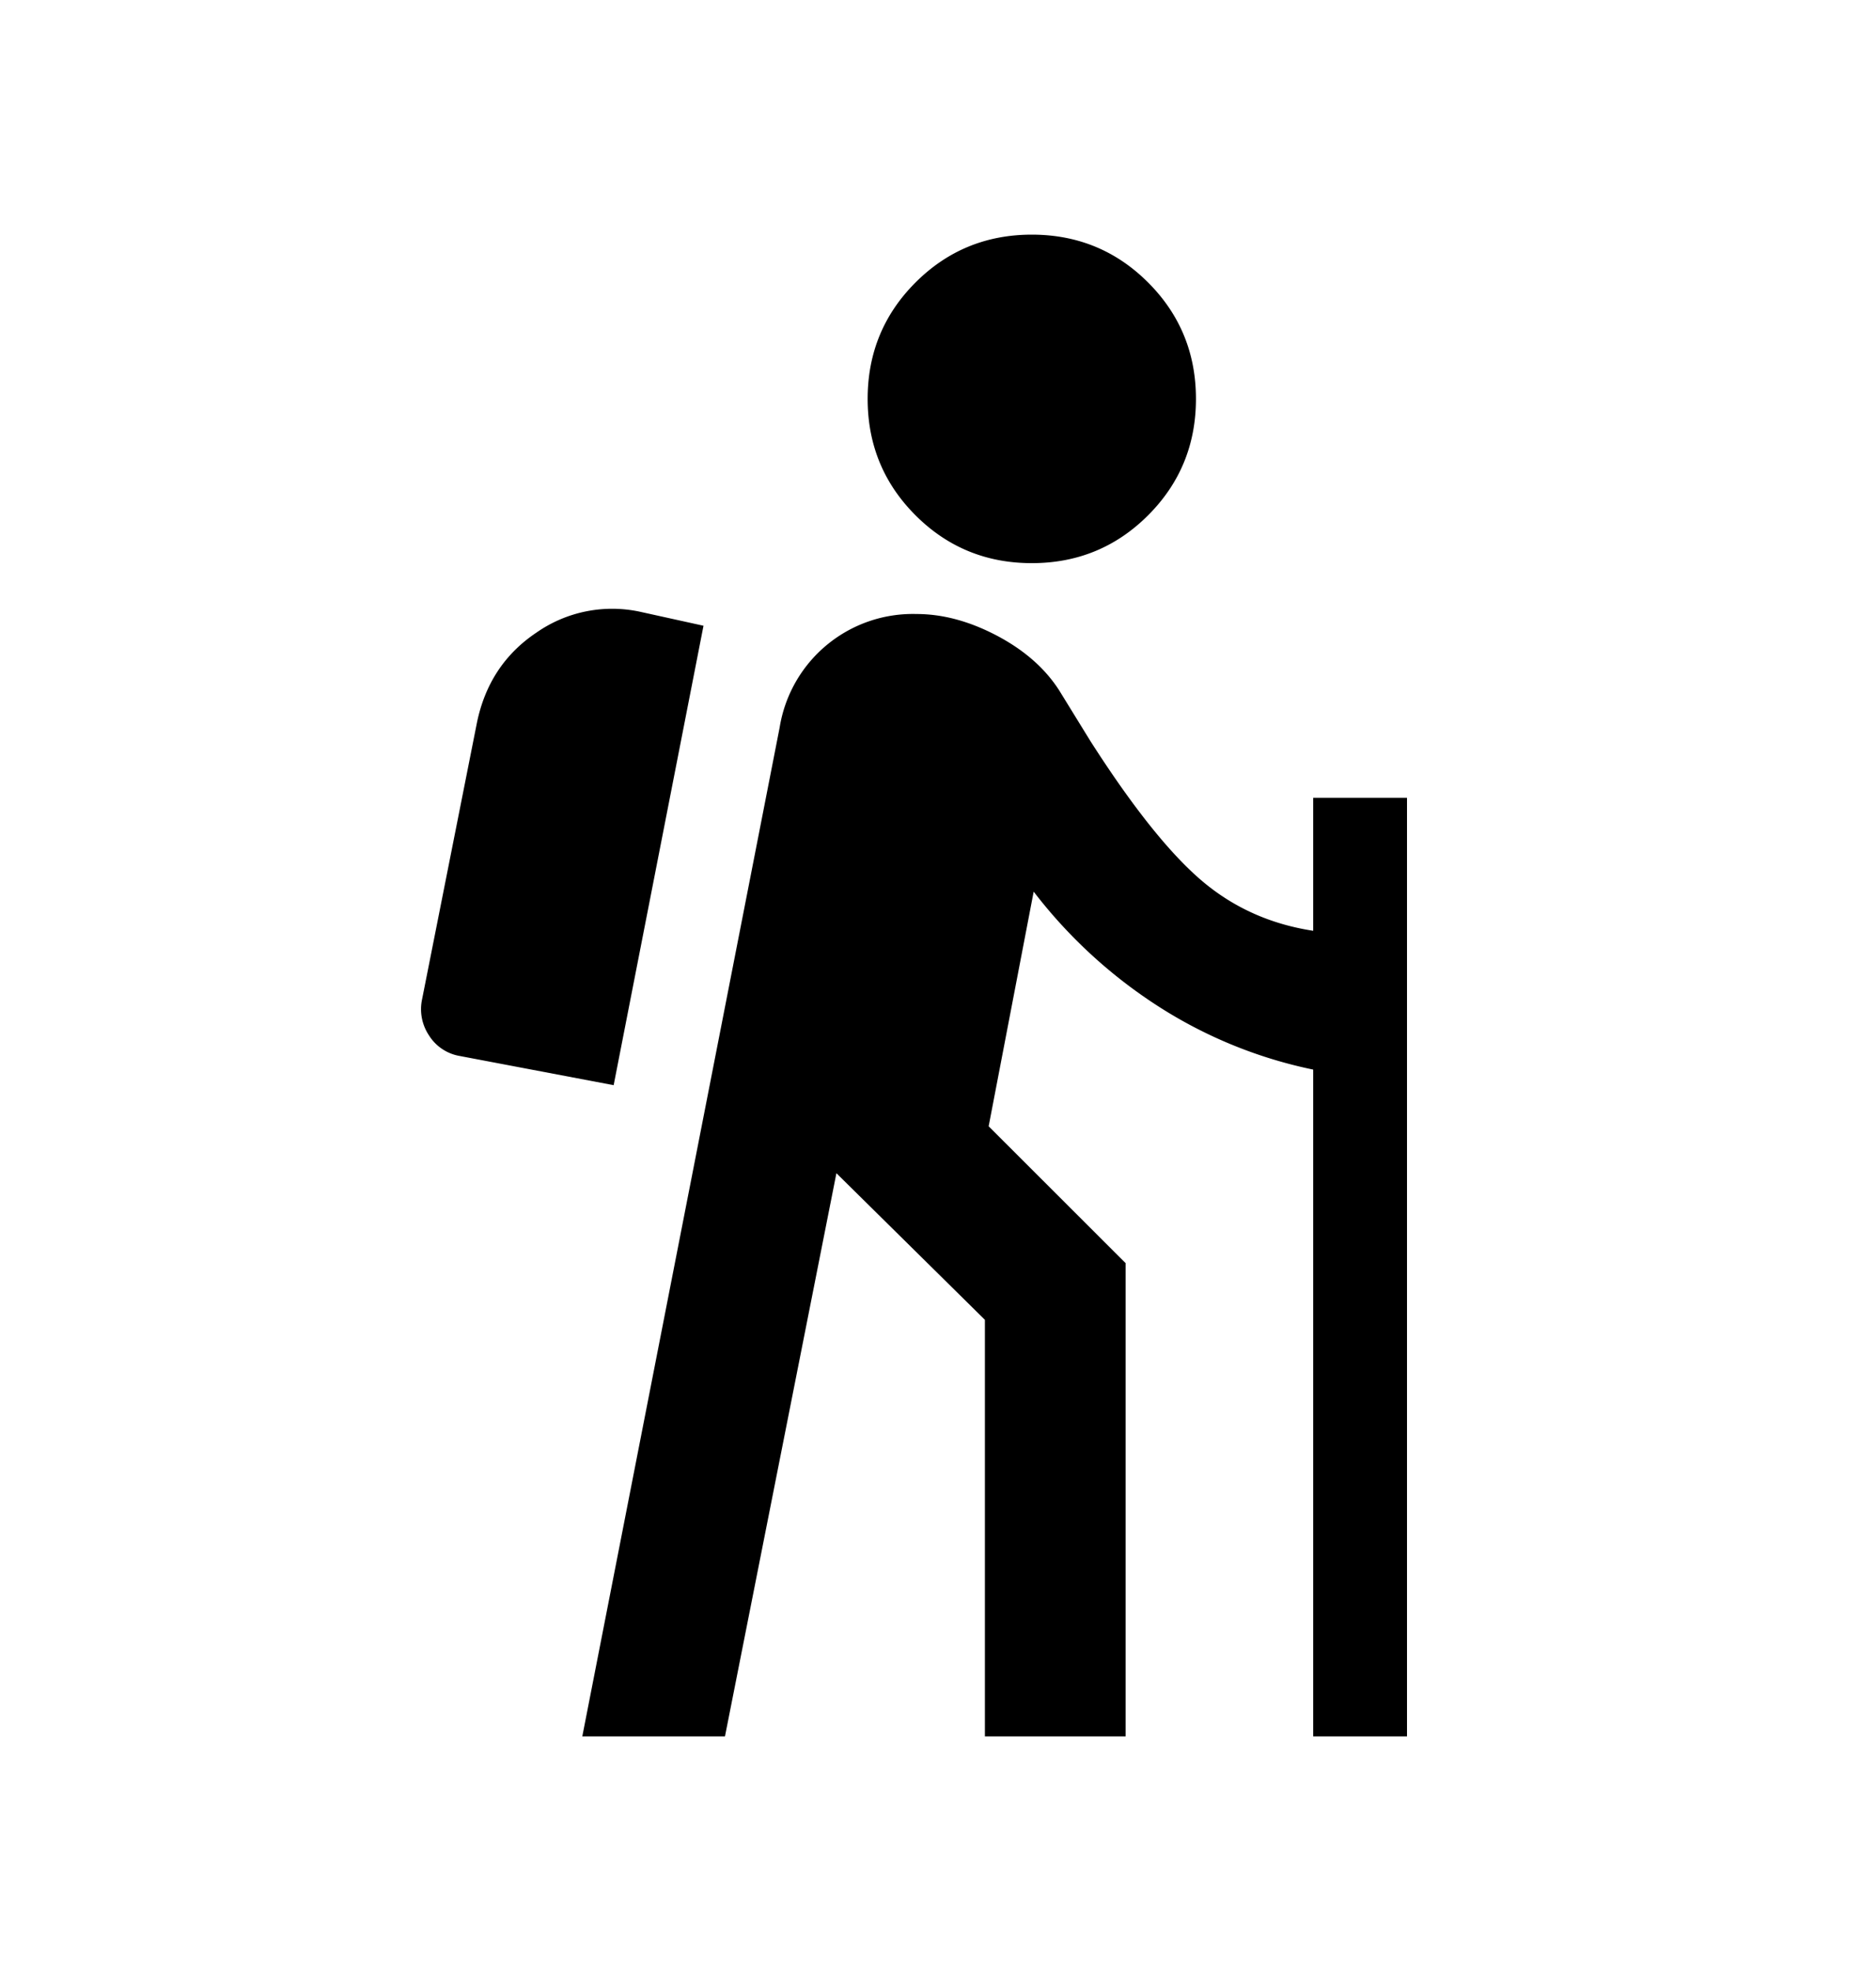 <svg xmlns="http://www.w3.org/2000/svg" fill="currentColor" viewBox="0 0 20 21"><mask id="a" width="20" height="21" x="0" y="0" maskUnits="userSpaceOnUse" style="mask-type:alpha"><path d="M0 .5h20v20H0z"/></mask><g mask="url(#a)"><path d="M6.208 18.5 8.312 7.75A1.438 1.438 0 0 1 9.77 6.542c.279 0 .563.076.855.229.291.153.514.347.666.583l.334.542c.444.694.837 1.187 1.177 1.479.34.292.74.472 1.198.542V8.5h1v10h-1v-7.104a4.882 4.882 0 0 1-1.656-.677A5.253 5.253 0 0 1 11.02 9.5l-.48 2.5L12 13.458V18.5h-1.5v-4.438L8.917 12.5l-1.188 6h-1.52Zm.334-6.938-1.646-.312a.482.482 0 0 1-.323-.219.503.503 0 0 1-.073-.385l.583-2.938c.084-.416.295-.74.636-.968a1.41 1.41 0 0 1 1.114-.22l.667.147-.958 4.896ZM11 6c-.486 0-.9-.17-1.24-.51-.34-.34-.51-.754-.51-1.24s.17-.9.51-1.24c.34-.34.754-.51 1.24-.51s.9.17 1.24.51c.34.34.51.754.51 1.24s-.17.9-.51 1.24c-.34.34-.754.51-1.24.51Z"/></g></svg>